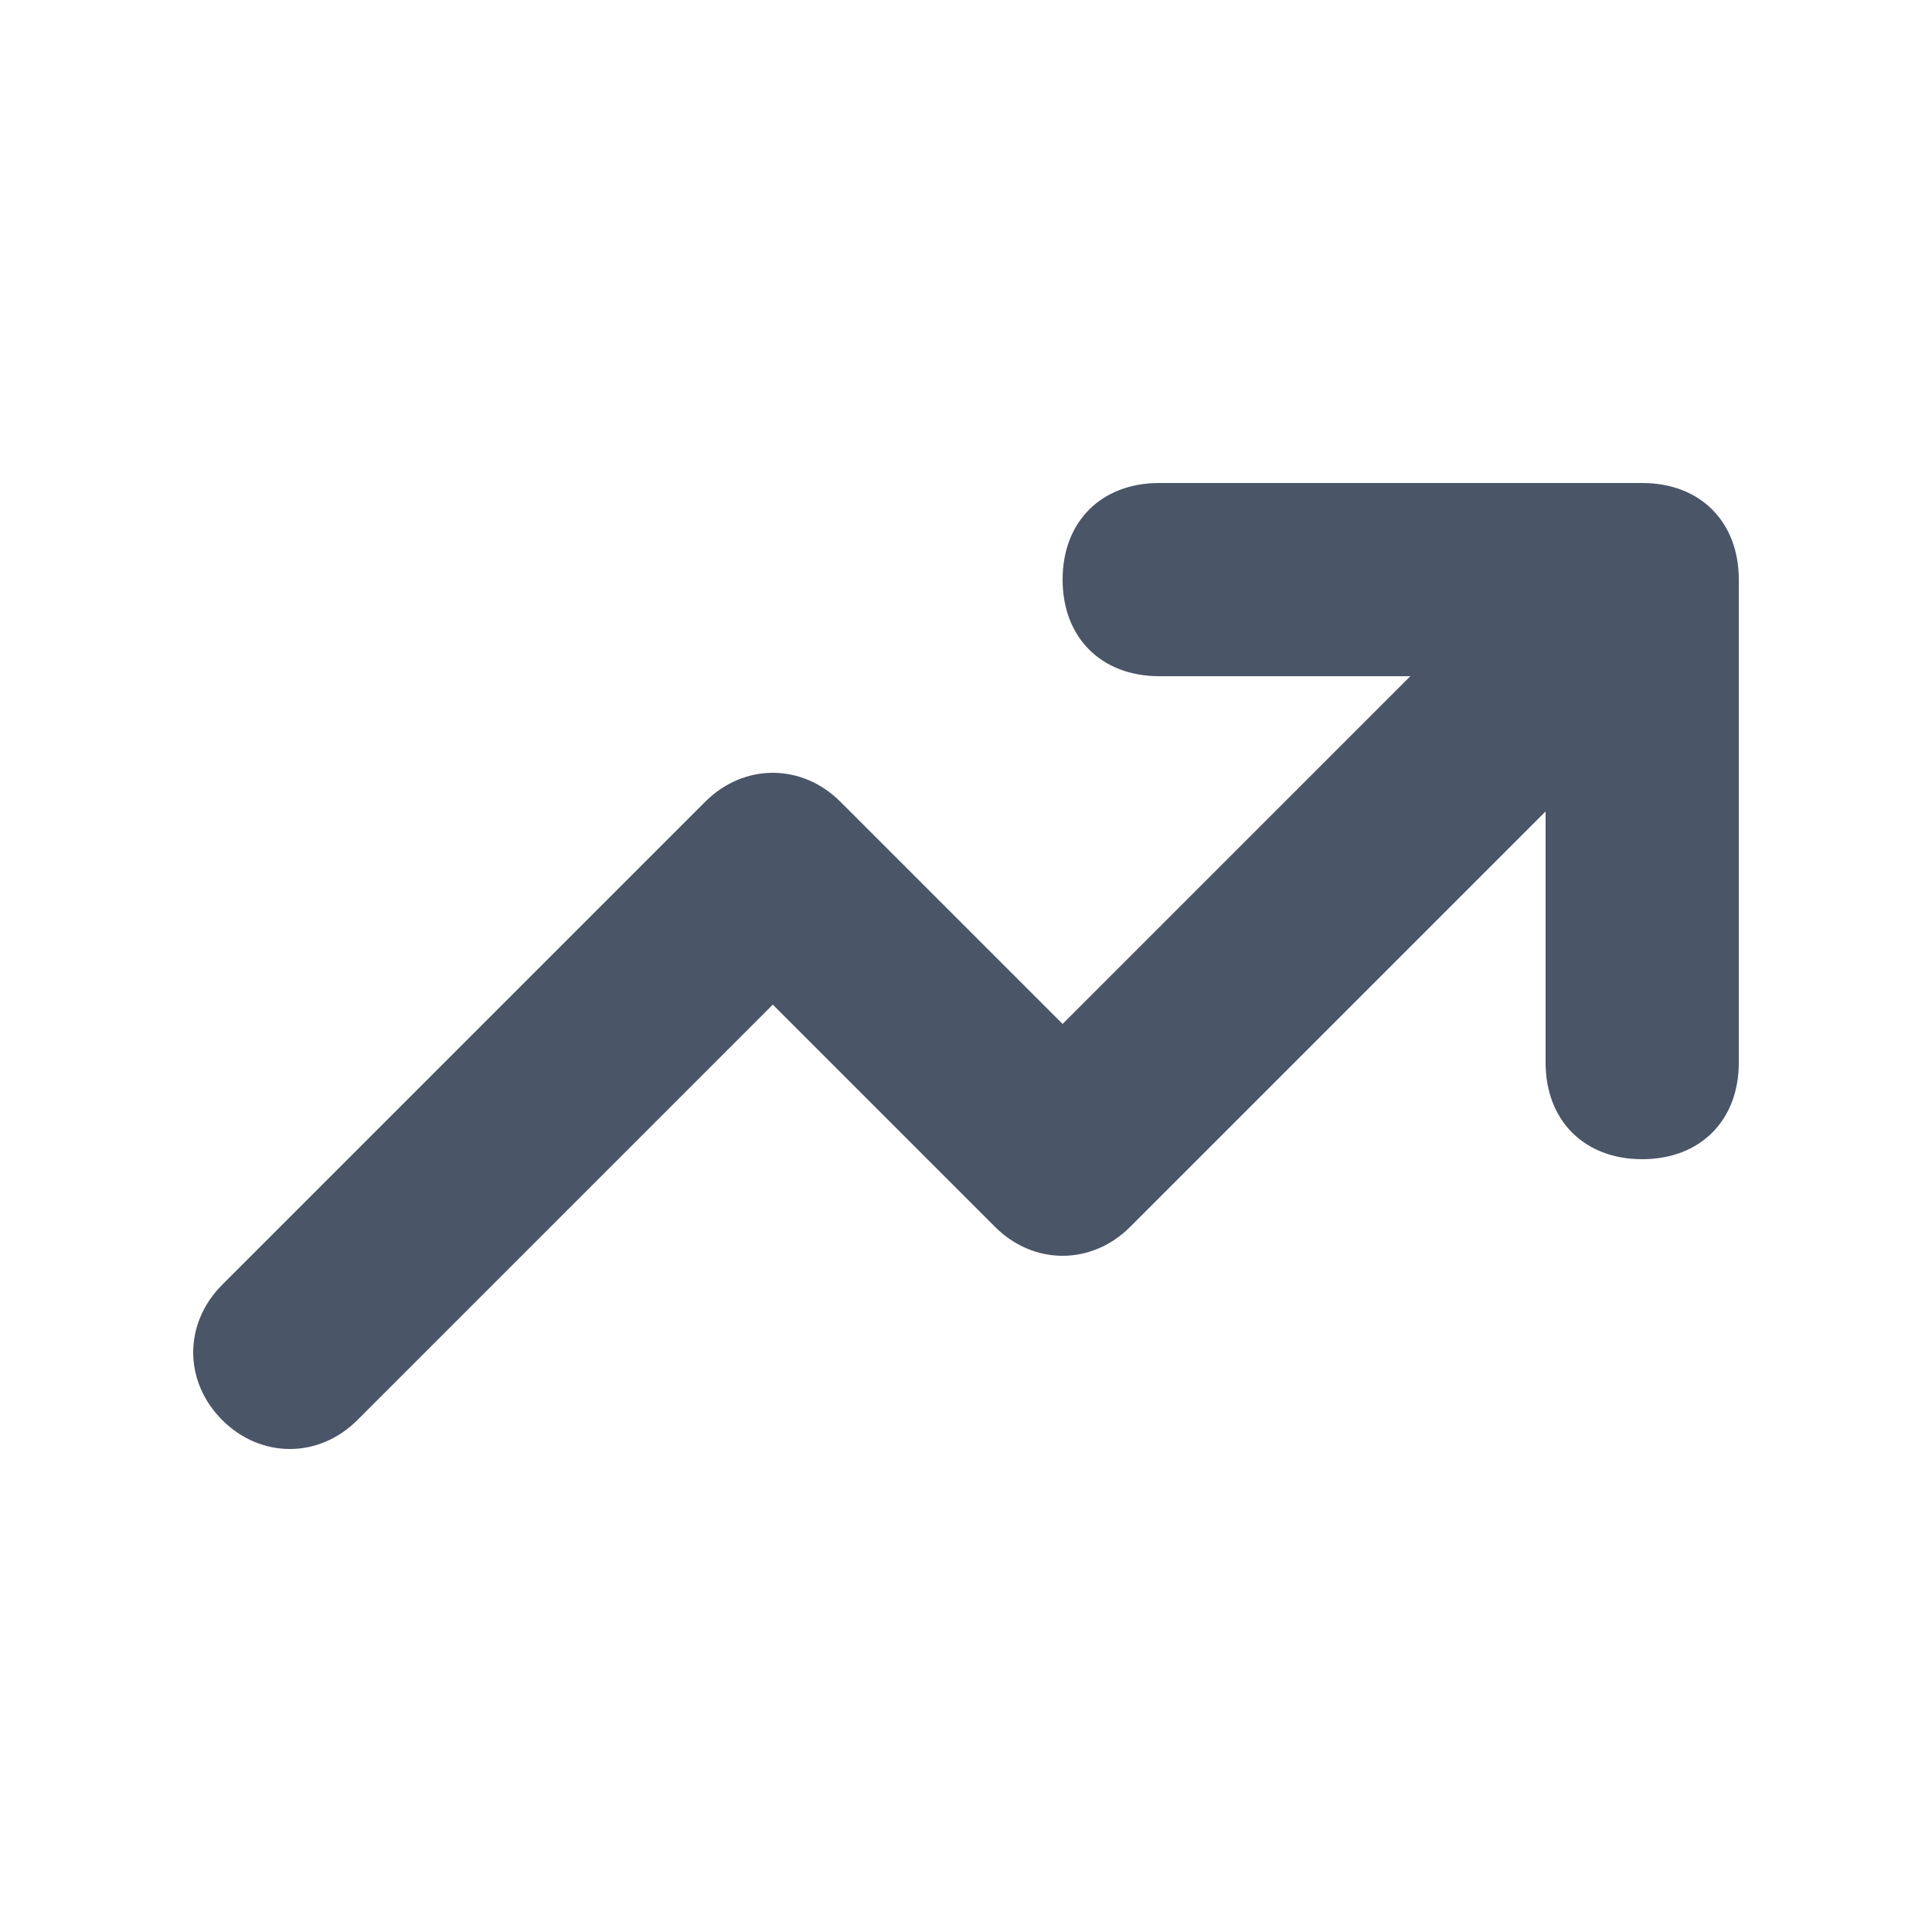 <?xml version="1.0" encoding="utf-8"?>
<!-- Generator: Adobe Illustrator 24.1.3, SVG Export Plug-In . SVG Version: 6.00 Build 0)  -->
<svg version="1.1" id="Layer_1" xmlns="http://www.w3.org/2000/svg" xmlns:xlink="http://www.w3.org/1999/xlink" x="0px" y="0px"
	 viewBox="0 0 20 20" style="enable-background:new 0 0 20 20;" xml:space="preserve">
<style type="text/css">
	.st0{fill-rule:evenodd;clip-rule:evenodd;fill:#4A5568;}
</style>
<path class="st0" d="M12,7c-0.6,0-1-0.4-1-1s0.4-1,1-1h5c0.6,0,1,0.4,1,1v5c0,0.6-0.4,1-1,1s-1-0.4-1-1V8.4l-4.3,4.3
	c-0.4,0.4-1,0.4-1.4,0L8,10.4l-4.3,4.3c-0.4,0.4-1,0.4-1.4,0c-0.4-0.4-0.4-1,0-1.4l5-5c0.4-0.4,1-0.4,1.4,0l2.3,2.3L14.6,7H12z"/>
</svg>
